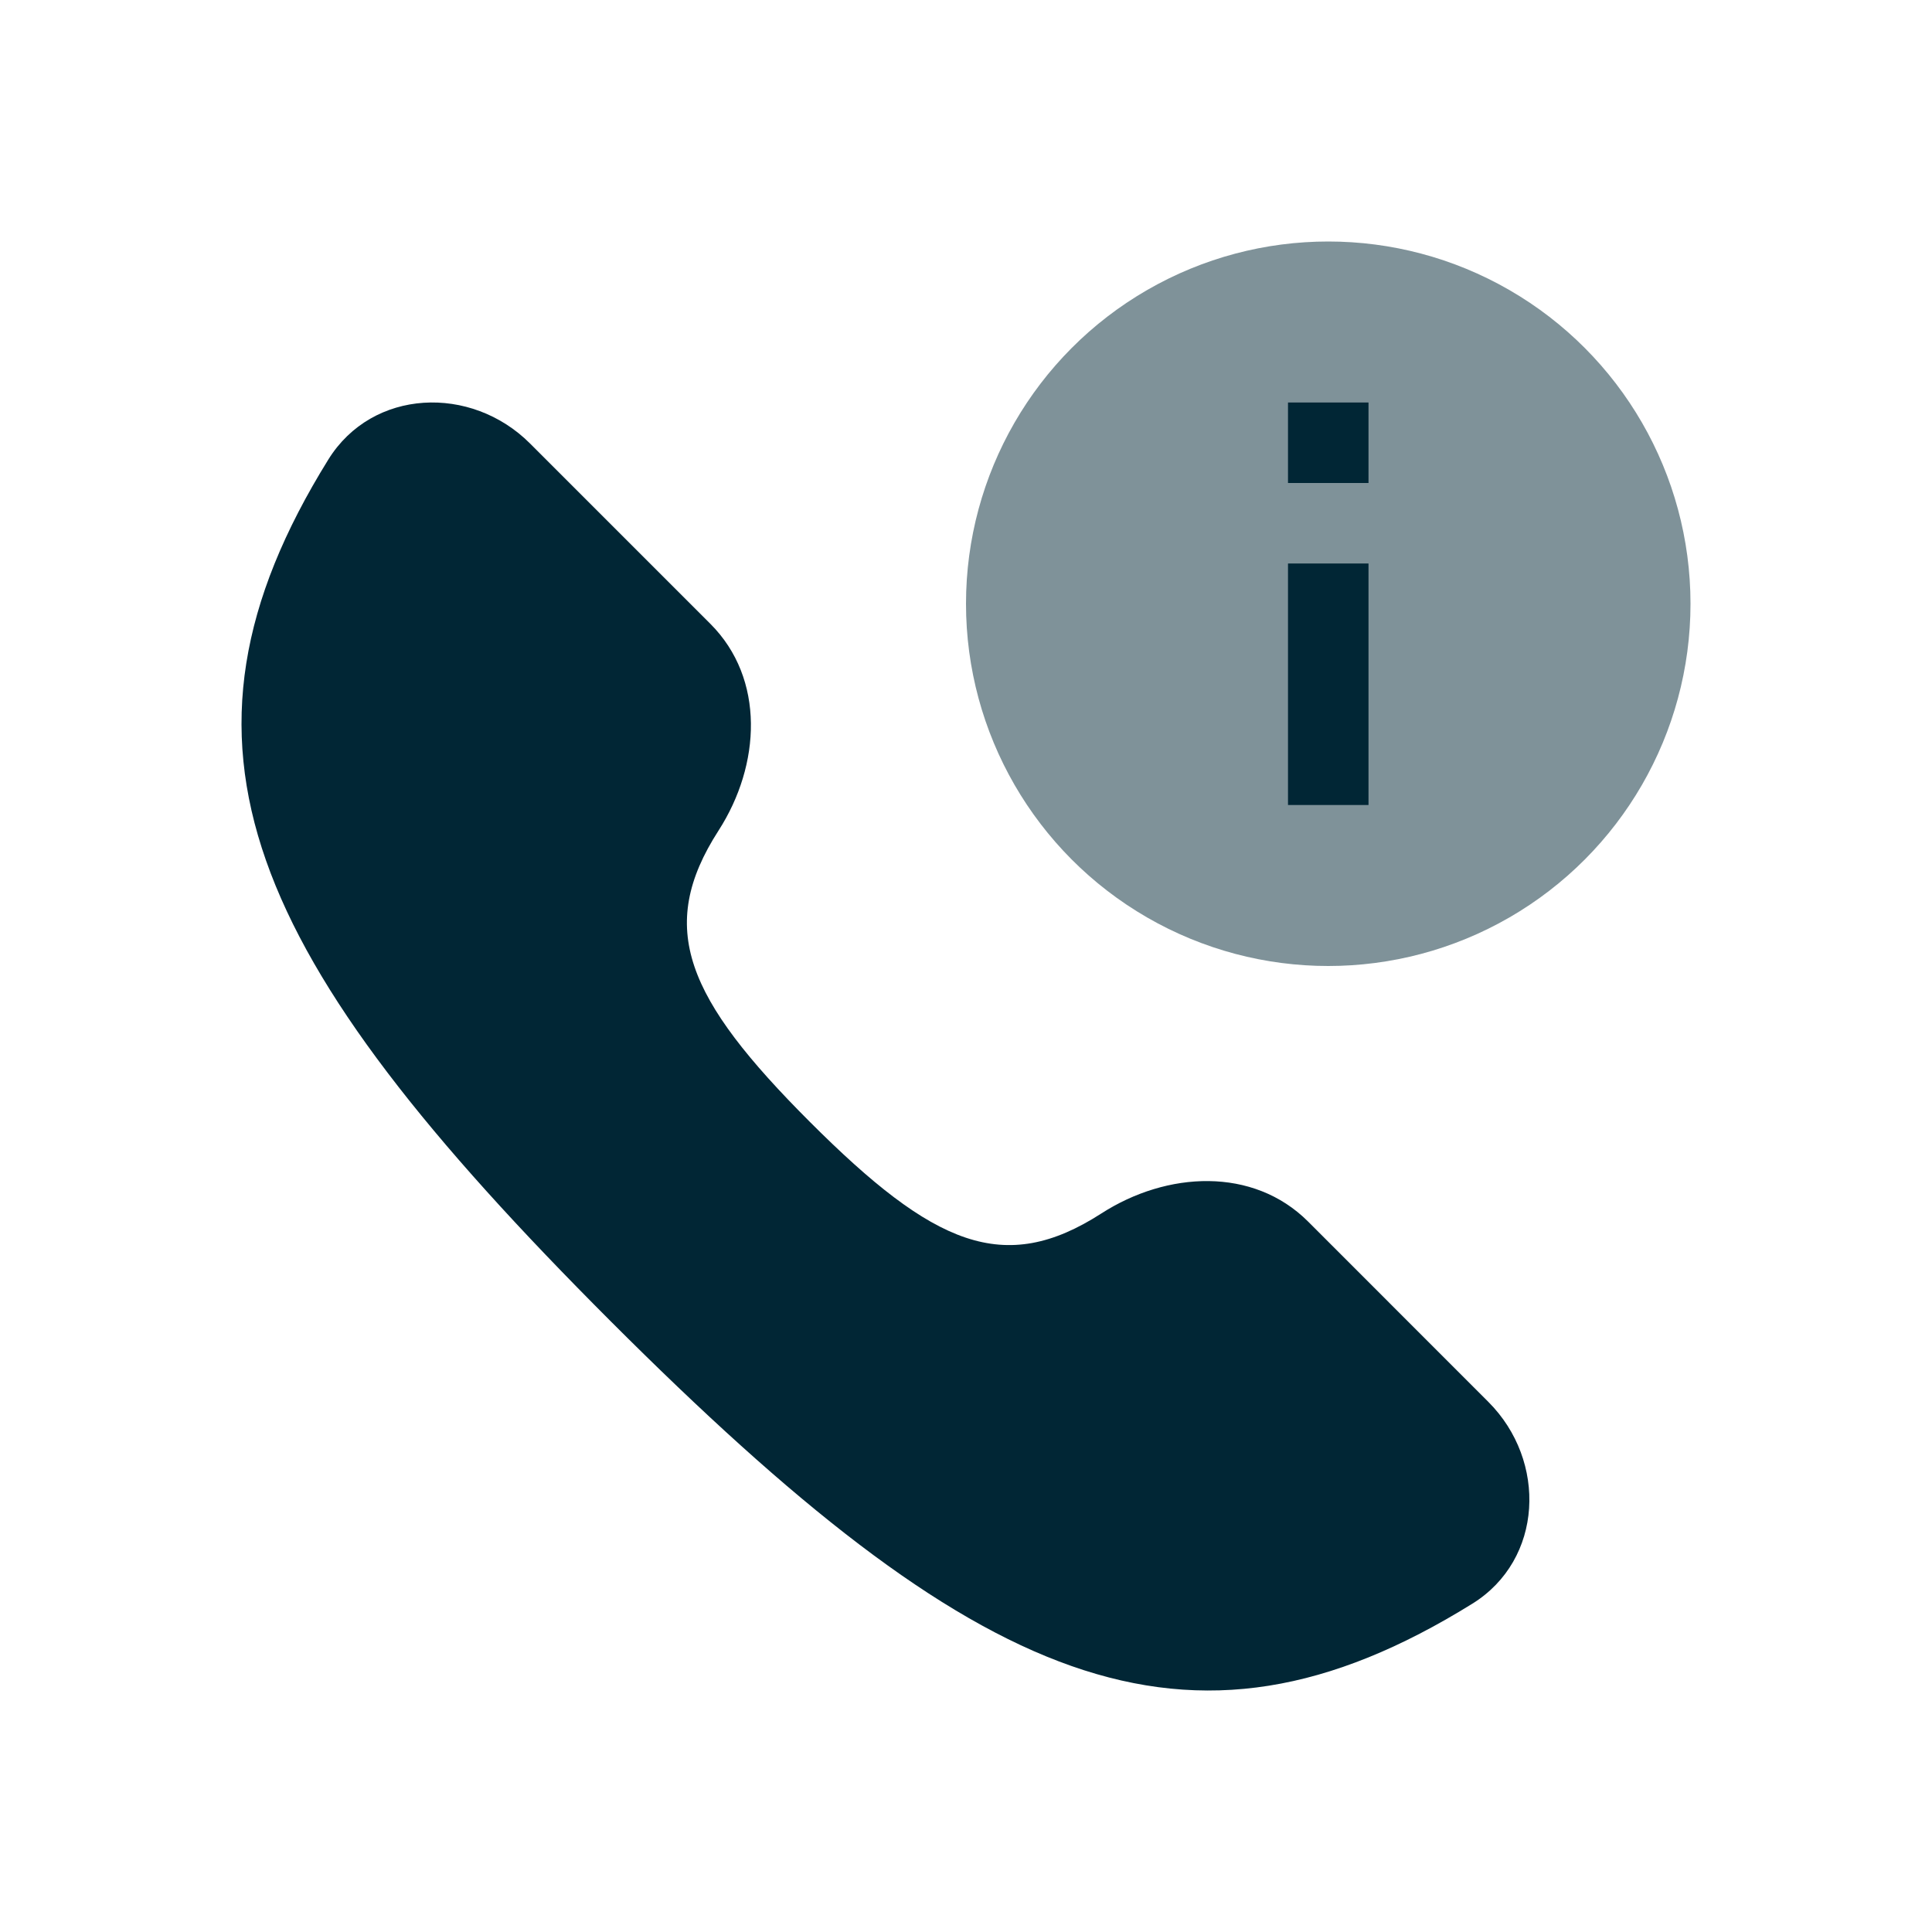 <svg width="24" height="24" viewBox="0 0 24 24" fill="none" xmlns="http://www.w3.org/2000/svg">
<path d="M18.489 17.415C19.222 18.148 19.171 19.374 18.291 19.921C14.742 22.124 12.127 20.954 7.586 16.413C3.046 11.872 1.877 9.257 4.079 5.708C4.626 4.827 5.852 4.776 6.585 5.51L8.824 7.749C9.508 8.433 9.45 9.503 8.927 10.316C8.147 11.526 8.525 12.401 10.062 13.938C11.598 15.474 12.473 15.853 13.683 15.073C14.496 14.55 15.566 14.492 16.25 15.175L18.489 17.415Z" fill="#012635"/>
<circle opacity="0.5" cx="16.5" cy="7.5" r="4.5" fill="#012635"/>
<rect x="16" y="7" width="1" height="3" fill="#012635"/>
<rect x="16" y="5" width="1" height="1" fill="#012635"/>
</svg>

